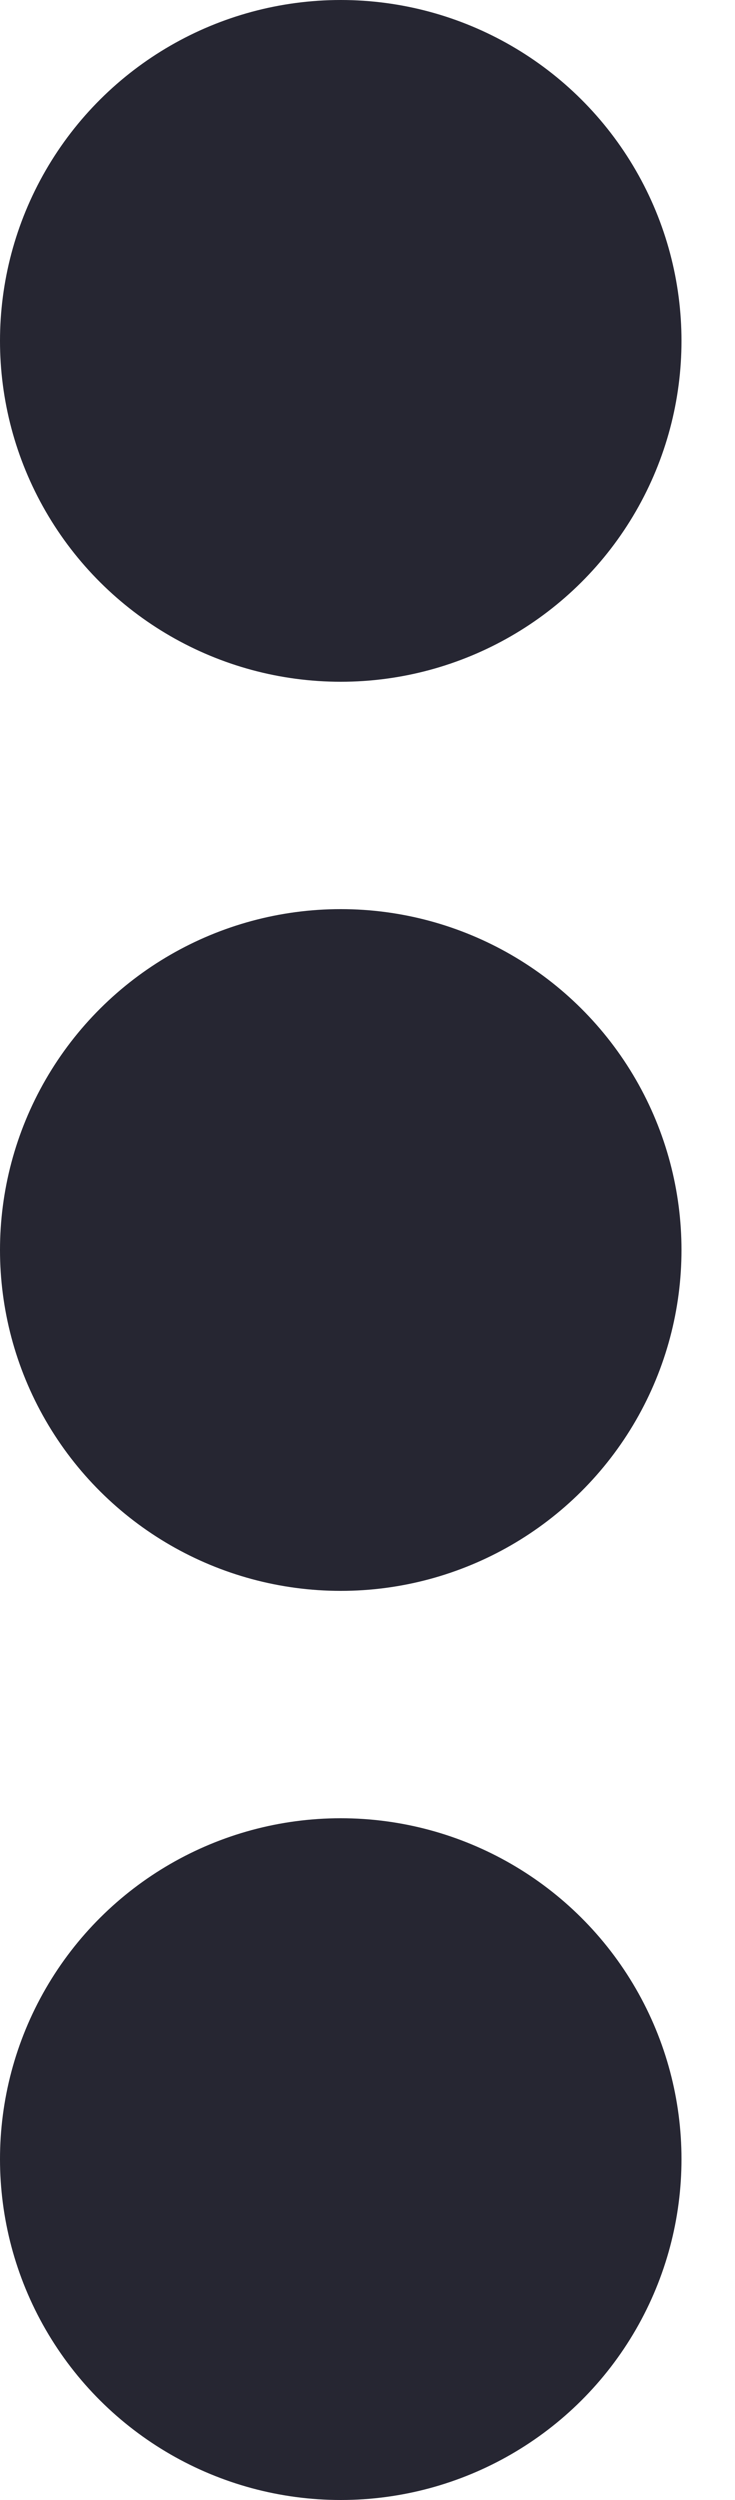 <svg width="5" height="17" viewBox="0 0 5 17" fill="none" xmlns="http://www.w3.org/2000/svg">
<circle cx="2.318" cy="14.682" r="2.318" transform="rotate(-90 2.318 14.682)" fill="#262632"/>
<circle cx="2.318" cy="8.5" r="2.318" transform="rotate(-90 2.318 8.5)" fill="#262632"/>
<circle cx="2.318" cy="2.318" r="2.318" transform="rotate(-90 2.318 2.318)" fill="#262632"/>
</svg>
